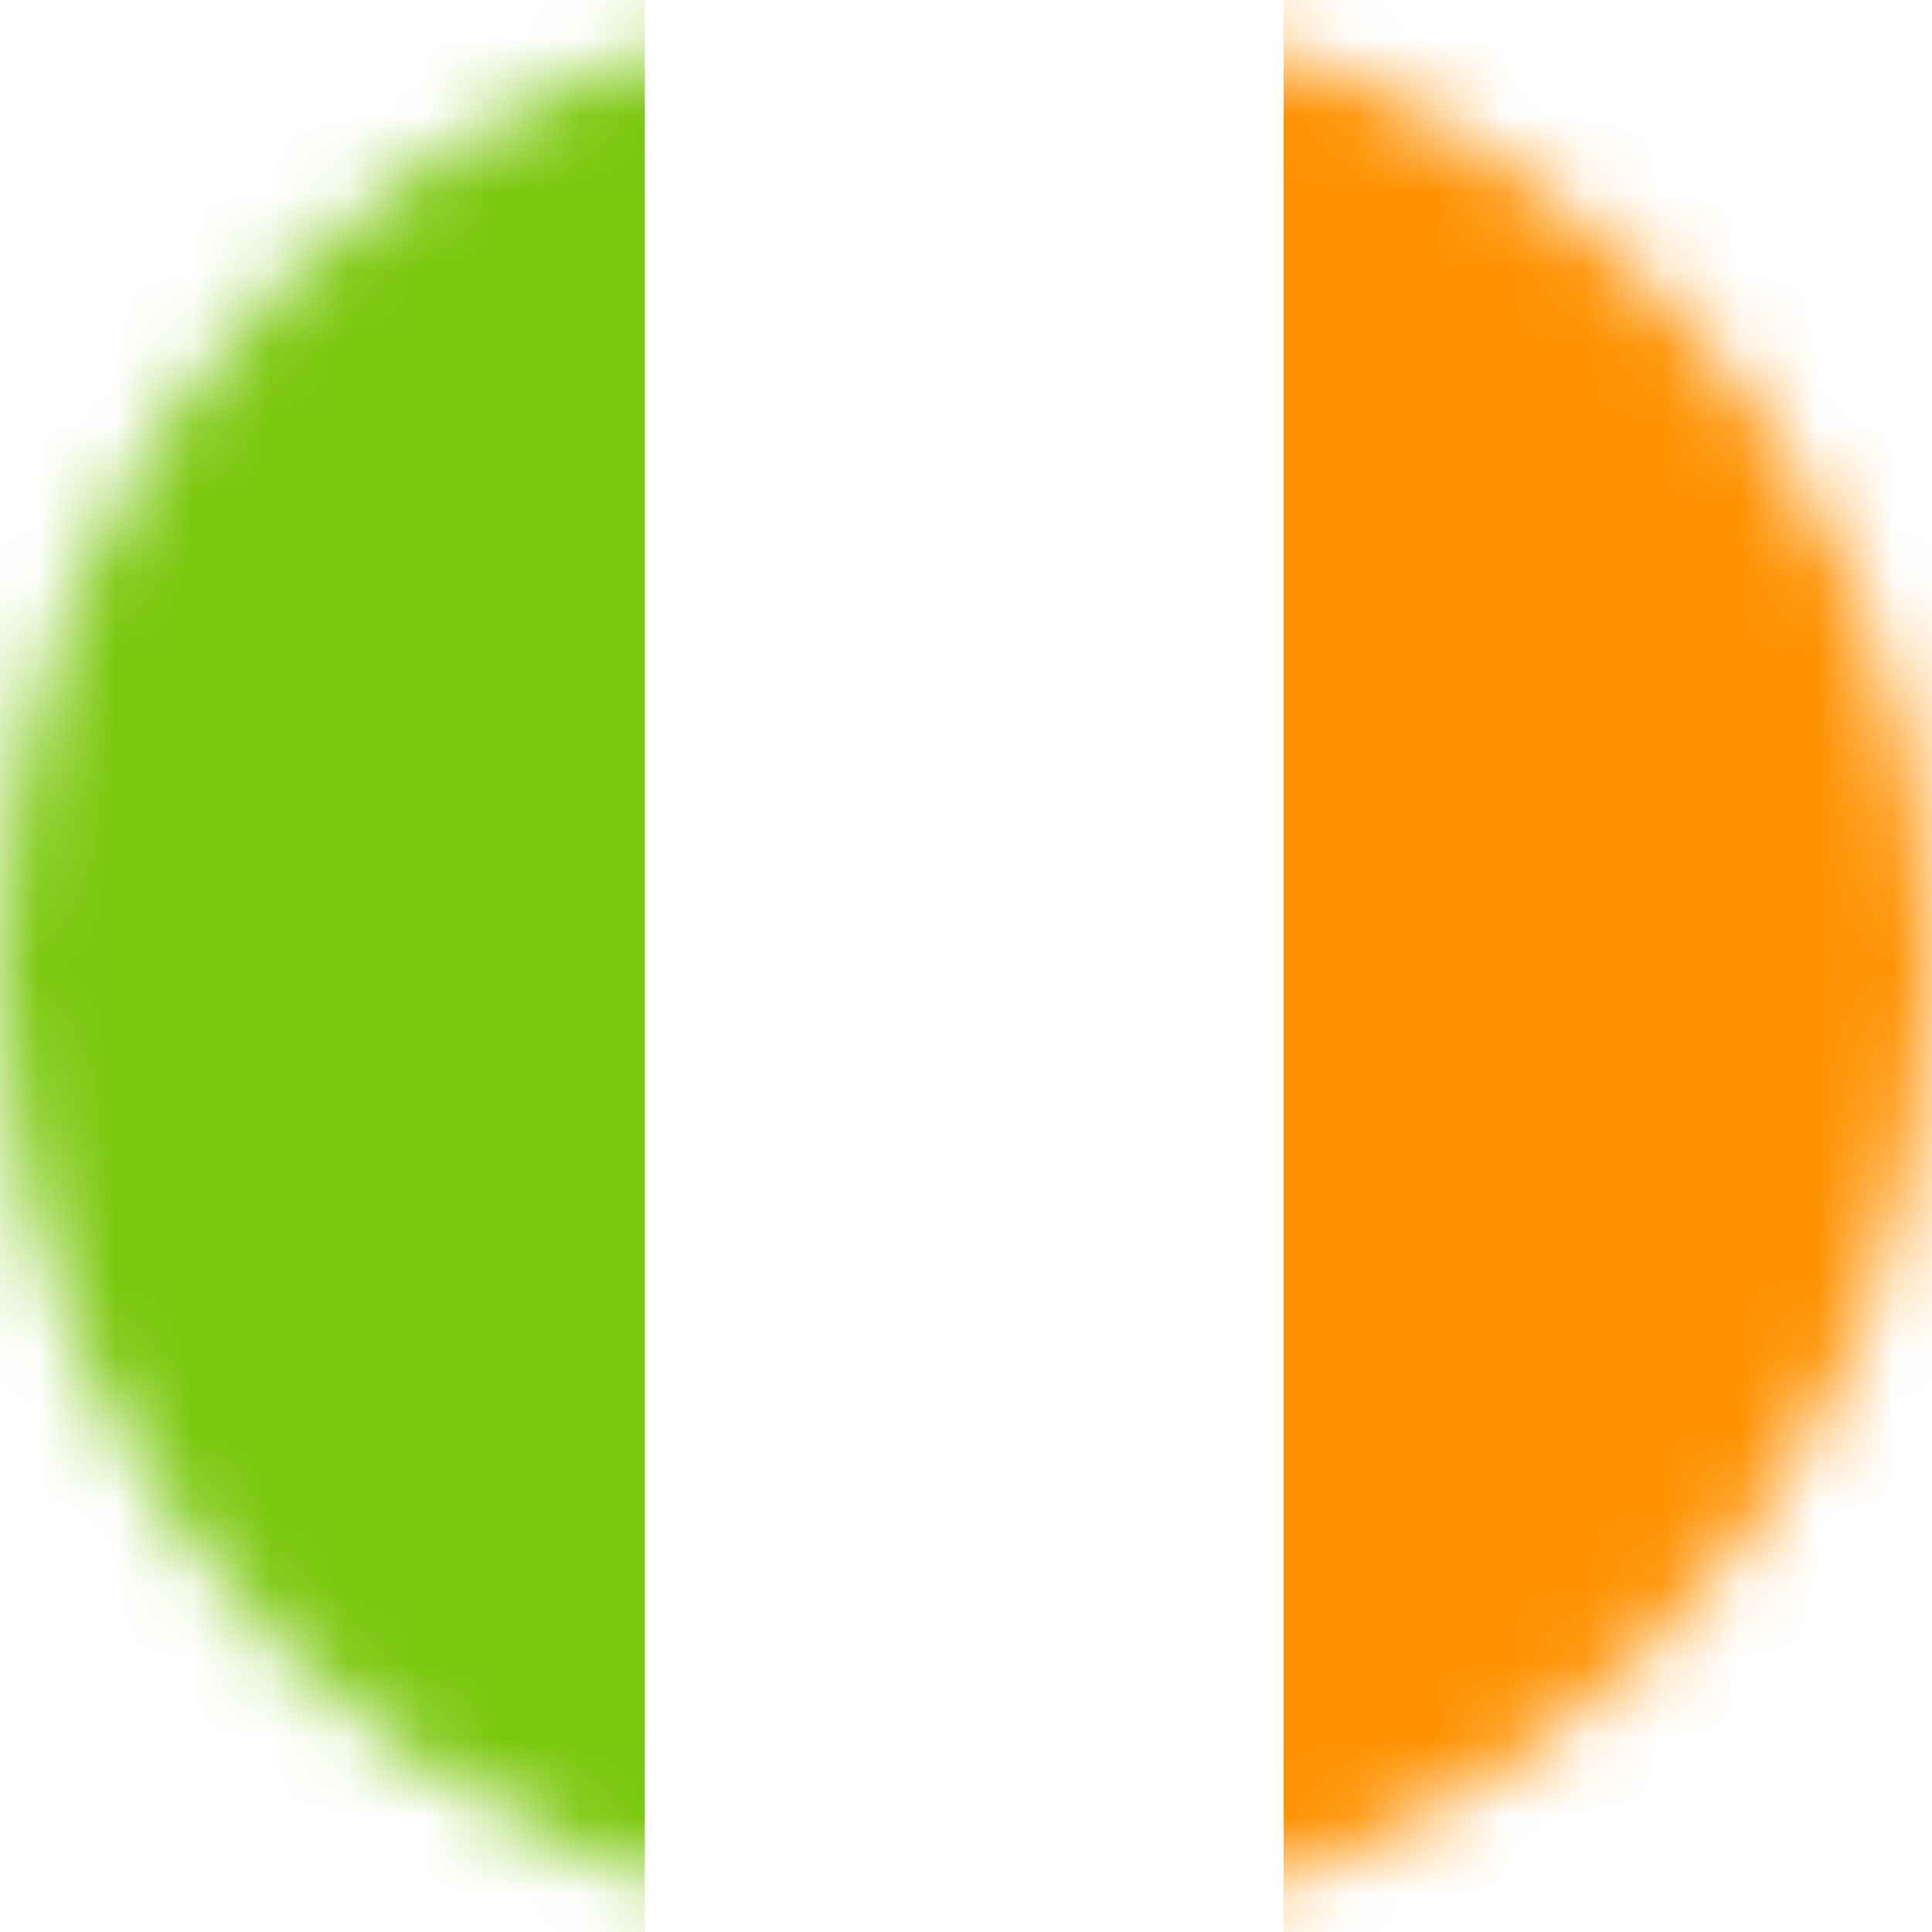<?xml version="1.0" encoding="UTF-8"?><svg width="25px" height="25px" viewBox="0 0 25 25" version="1.1" xmlns="http://www.w3.org/2000/svg" xmlns:xlink="http://www.w3.org/1999/xlink"><title>flag_circle_ga</title><desc>Created with Sketch.</desc><defs><circle id="path-1" cx="12.5" cy="12.5" r="12.5"/></defs><g id="Page-1" stroke="none" stroke-width="1" fill="none" fill-rule="evenodd"><g id="flag_circle_en" transform="translate(-10, 5)"><g id="Mask-8"><circle id="path-1" cx="12.75" cy="12.5" r="12.5"/></g></g><g id="flag_circle_ga"><g id="Fill-1"><mask id="mask-2" fill="white"><use xlink:href="#path-1"/></mask><use id="Mask" fill="#FFFFFF" xlink:href="#path-1"/><polygon id="Fill-2" fill="#7AC70C" fill-rule="nonzero" mask="url(#mask-2)" points="-1 0 8.344 0 8.344 25.379 -1 25.379"/><polygon id="Fill-2" fill="#FF9100" fill-rule="nonzero" mask="url(#mask-2)" points="16.609 -0.379 25 -5.55111512e-17 25 25.379 16.609 25"/></g></g></g></svg>